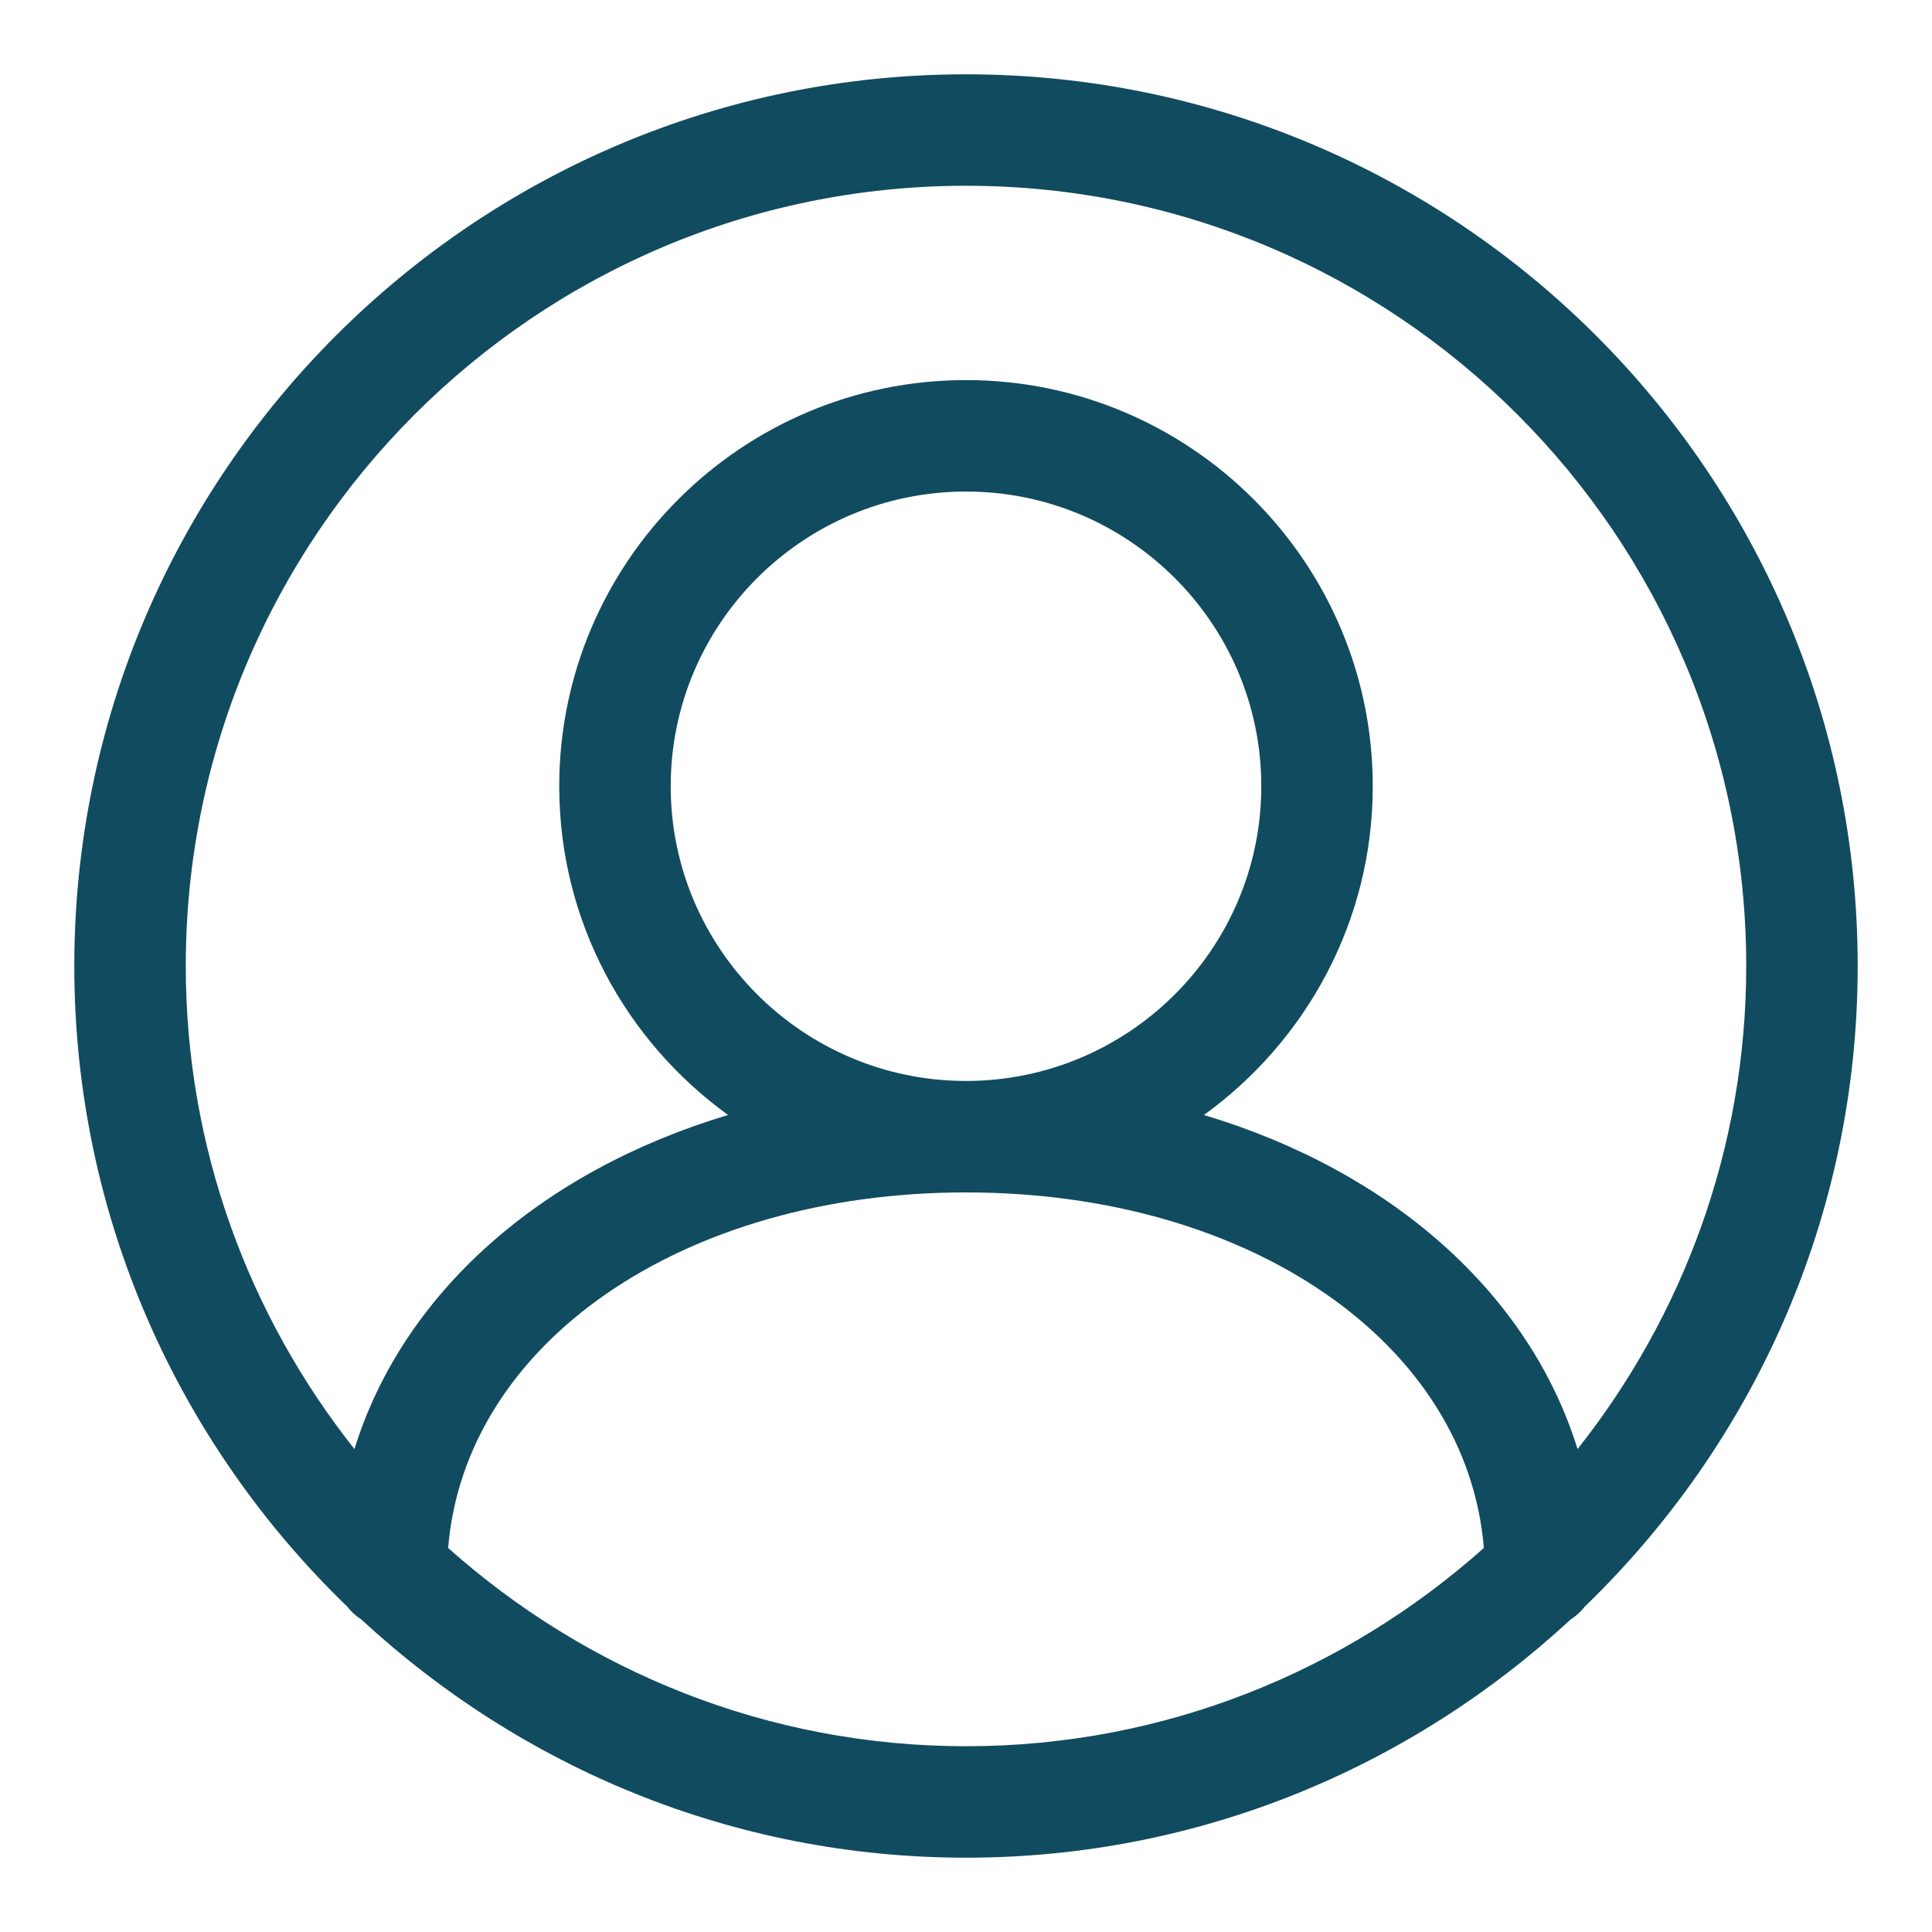 <?xml version="1.0" ?><!DOCTYPE svg  PUBLIC '-//W3C//DTD SVG 1.1//EN'  'http://www.w3.org/Graphics/SVG/1.1/DTD/svg11.dtd'><svg enable-background="new 0 0 26 26" id="Слой_1" version="1.1" viewBox="0 0 26 26" xml:space="preserve" xmlns="http://www.w3.org/2000/svg" xmlns:xlink="http://www.w3.org/1999/xlink"><path d="M25,13c0-6.617-5.383-12-12-12S1,6.383,1,13c0,3.384,1.413,6.439,3.674,8.622  c0.053,0.069,0.116,0.125,0.189,0.172C7.004,23.777,9.858,25,13,25  s5.996-1.223,8.137-3.206c0.073-0.047,0.136-0.103,0.189-0.172  C23.587,19.439,25,16.384,25,13z M13,2.5c5.79,0,10.5,4.71,10.5,10.5  c0,2.455-0.853,4.711-2.27,6.501c-0.651-2.098-2.508-3.74-5.028-4.496  c1.374-0.994,2.272-2.605,2.272-4.424c0-3.014-2.455-5.466-5.474-5.466  s-5.474,2.452-5.474,5.466c0,1.82,0.898,3.43,2.272,4.424  c-2.521,0.756-4.378,2.398-5.028,4.496C3.353,17.711,2.5,15.455,2.5,13  C2.5,7.21,7.21,2.5,13,2.5z M9.026,10.581c0-2.187,1.782-3.966,3.974-3.966  s3.974,1.779,3.974,3.966S15.191,14.547,13,14.547S9.026,12.768,9.026,10.581z   M6.031,20.832C6.256,18.082,9.172,16.047,13,16.047s6.744,2.035,6.969,4.785  C18.113,22.486,15.676,23.5,13,23.5S7.887,22.486,6.031,20.832z" fill="#114B5F"/></svg>